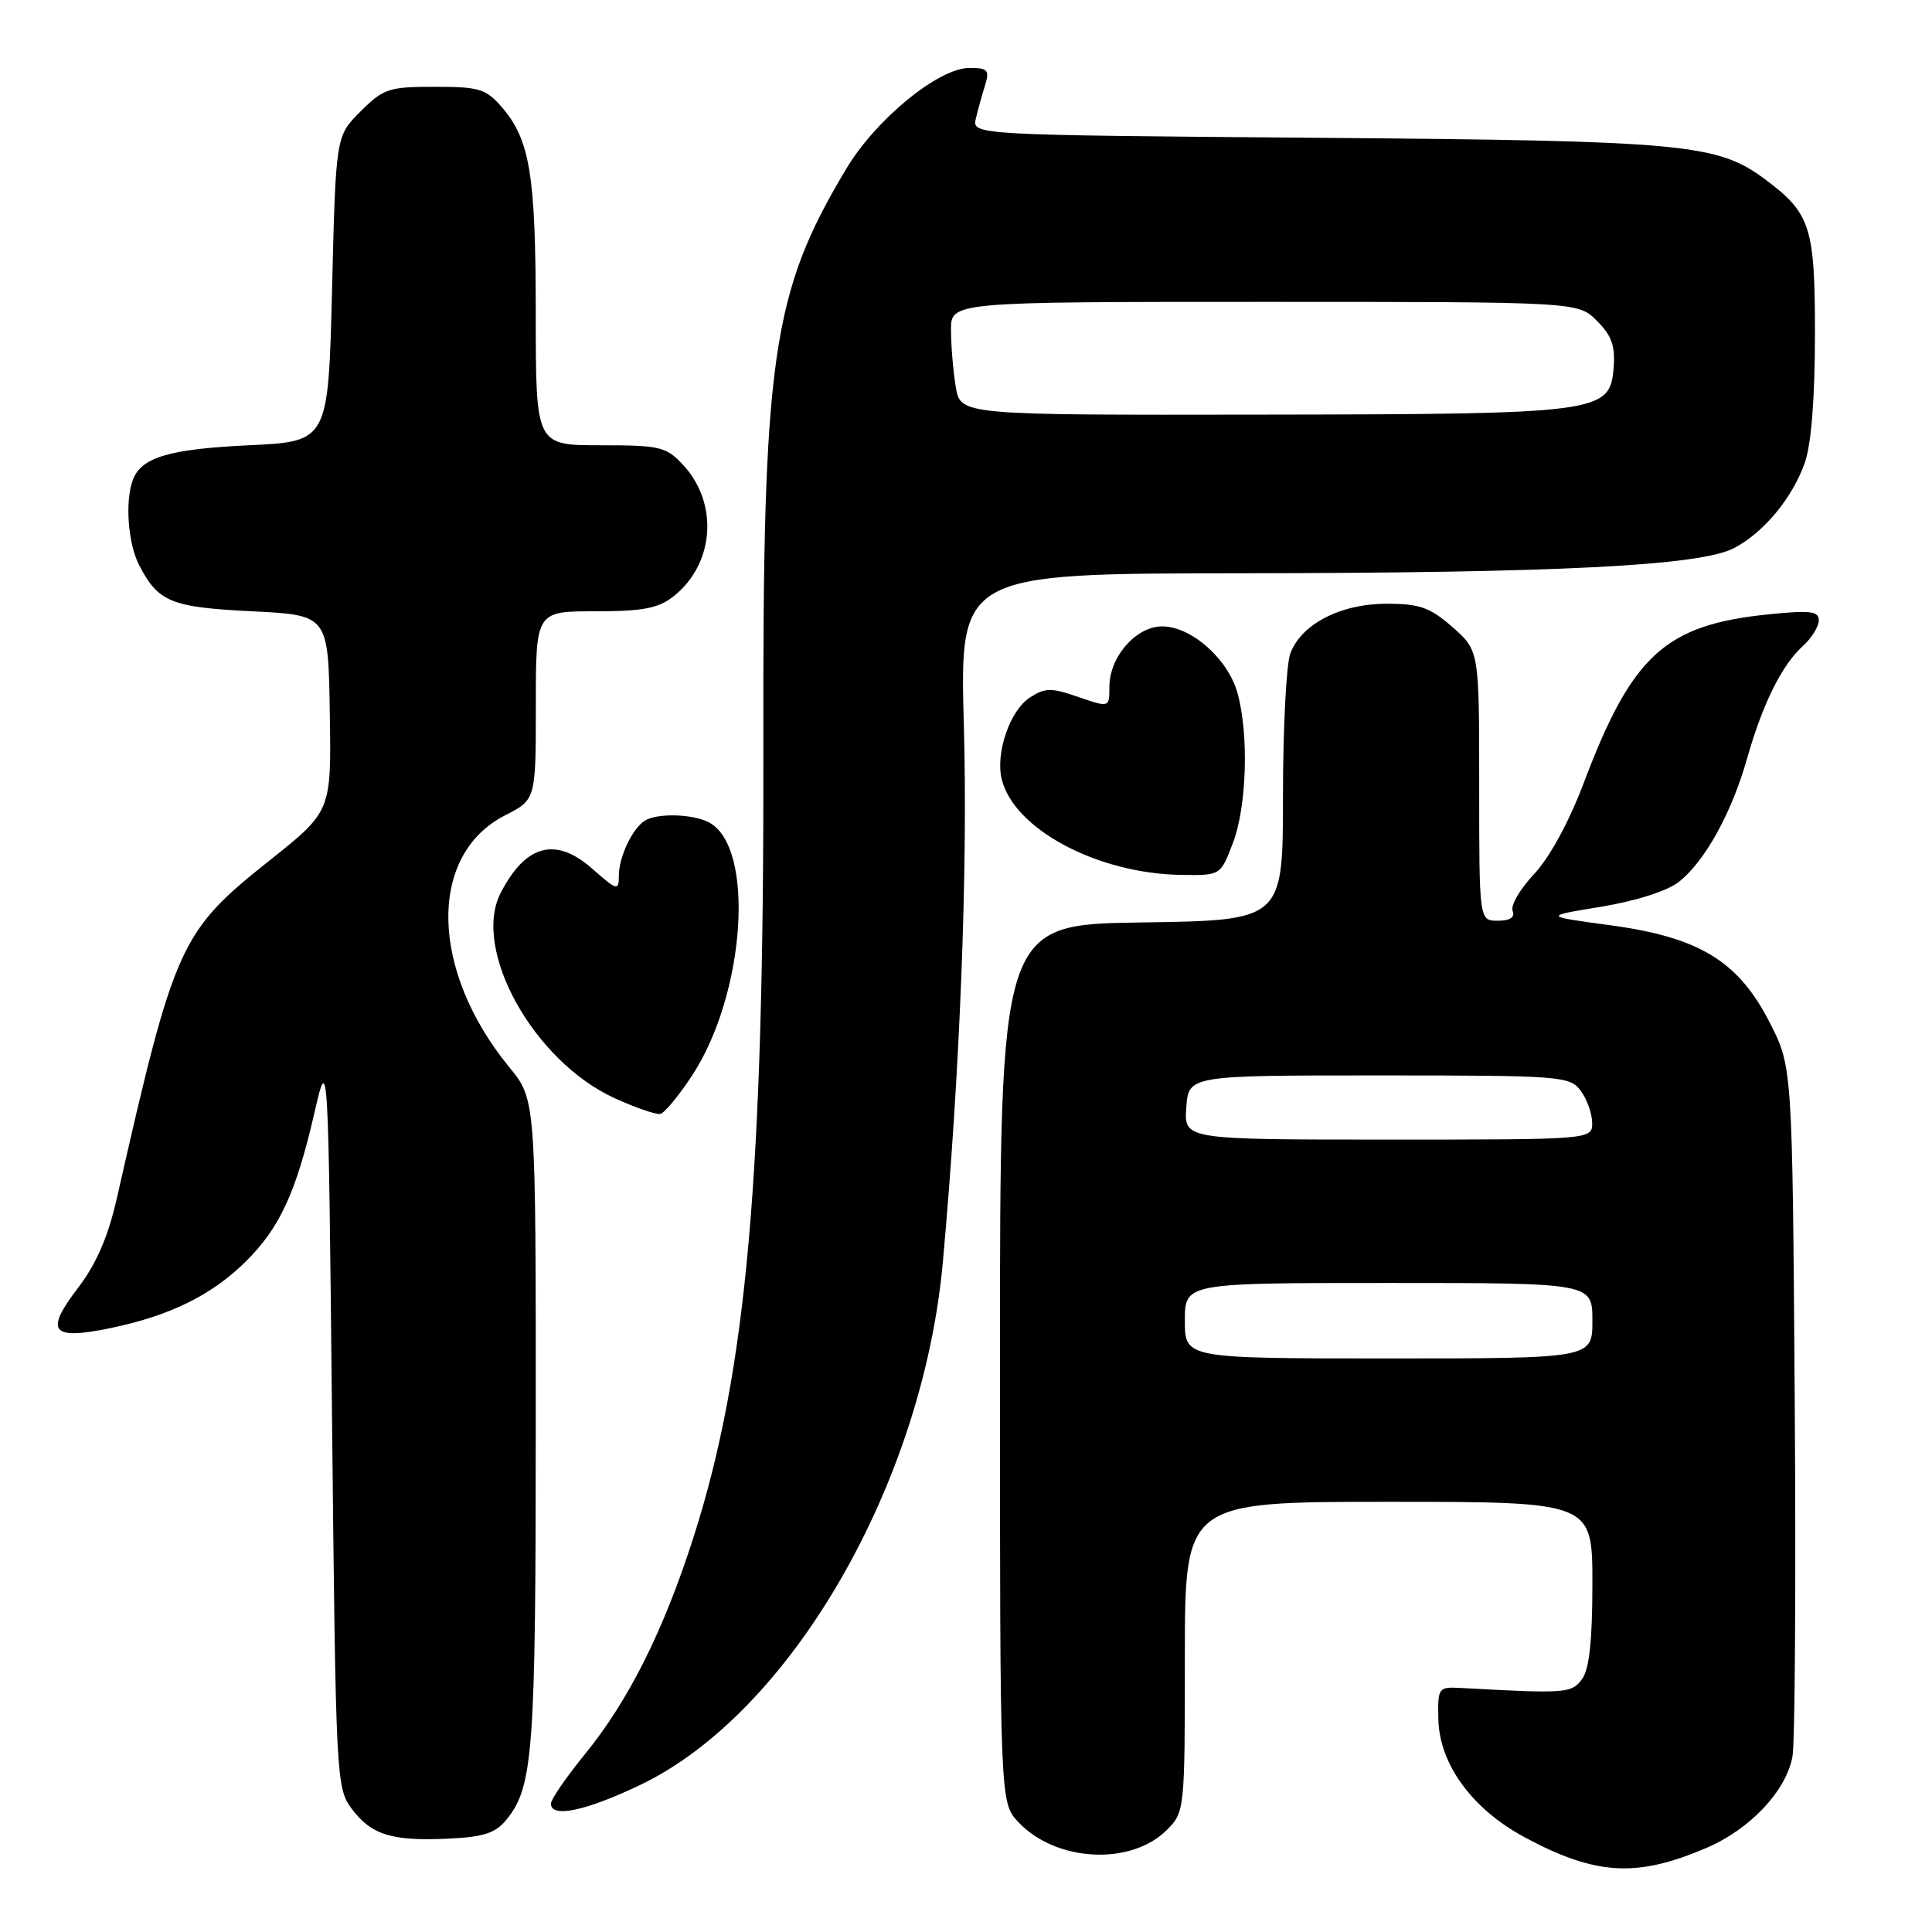 <?xml version="1.0" encoding="UTF-8" standalone="no"?>
<!DOCTYPE svg PUBLIC "-//W3C//DTD SVG 1.1//EN" "http://www.w3.org/Graphics/SVG/1.1/DTD/svg11.dtd" >
<svg xmlns="http://www.w3.org/2000/svg" xmlns:xlink="http://www.w3.org/1999/xlink" version="1.1" viewBox="0 0 256 256">
 <g >
 <path fill="currentColor"
d=" M 226.15 244.84 C 231.92 242.36 236.66 237.32 237.51 232.77 C 237.85 230.97 237.98 209.67 237.81 185.43 C 237.50 141.35 237.50 141.35 234.48 135.46 C 230.33 127.34 225.14 124.18 213.30 122.59 C 204.50 121.40 204.50 121.40 212.20 120.14 C 216.79 119.38 220.92 118.06 222.45 116.86 C 225.90 114.15 229.44 107.75 231.49 100.53 C 233.56 93.25 236.09 88.13 238.89 85.60 C 240.05 84.55 241.00 83.02 241.00 82.21 C 241.00 80.97 239.86 80.84 234.28 81.41 C 220.61 82.81 216.24 86.82 209.83 103.81 C 207.90 108.91 205.32 113.64 203.29 115.80 C 201.44 117.76 200.15 119.95 200.43 120.68 C 200.77 121.55 200.10 122.00 198.47 122.00 C 196.00 122.00 196.00 122.00 196.00 104.10 C 196.00 86.21 196.00 86.21 192.47 83.10 C 189.48 80.48 188.13 80.00 183.72 80.00 C 177.62 80.01 172.46 82.67 170.98 86.57 C 170.44 87.98 170.00 96.52 170.00 105.54 C 170.00 121.96 170.00 121.96 151.25 122.23 C 132.50 122.50 132.50 122.50 132.50 180.67 C 132.50 238.84 132.50 238.84 134.94 241.44 C 139.91 246.72 149.84 247.25 154.61 242.48 C 156.97 240.12 157.00 239.87 157.00 219.55 C 157.00 199.00 157.00 199.00 184.00 199.00 C 211.00 199.00 211.00 199.00 211.00 209.81 C 211.00 217.38 210.59 221.18 209.63 222.49 C 208.25 224.38 207.49 224.43 193.50 223.66 C 190.59 223.51 190.50 223.64 190.59 227.79 C 190.71 233.73 195.04 239.68 201.97 243.42 C 211.43 248.51 216.87 248.83 226.15 244.84 Z  M 67.12 241.10 C 70.65 236.74 70.99 232.20 70.99 188.60 C 71.00 145.71 71.00 145.71 67.50 141.43 C 56.94 128.55 56.68 113.27 66.92 108.04 C 71.00 105.96 71.00 105.96 71.00 93.48 C 71.00 81.00 71.00 81.00 78.87 81.00 C 85.17 81.00 87.23 80.61 89.23 79.03 C 94.66 74.76 95.26 66.73 90.53 61.62 C 88.27 59.19 87.49 59.00 79.55 59.00 C 71.00 59.00 71.00 59.00 70.99 41.75 C 70.99 23.21 70.23 18.55 66.54 14.25 C 64.40 11.77 63.53 11.50 57.61 11.50 C 51.52 11.50 50.80 11.74 47.77 14.77 C 44.50 18.03 44.50 18.03 44.00 38.27 C 43.50 58.50 43.50 58.50 33.00 59.00 C 22.43 59.50 18.75 60.59 17.62 63.55 C 16.54 66.36 16.95 72.00 18.43 74.87 C 20.97 79.78 22.65 80.47 33.40 81.00 C 43.50 81.50 43.50 81.50 43.70 94.50 C 43.91 107.50 43.91 107.50 35.70 114.03 C 23.83 123.49 23.15 124.99 15.48 158.79 C 14.32 163.89 12.77 167.46 10.33 170.66 C 5.88 176.49 6.78 177.60 14.64 175.98 C 22.49 174.35 28.02 171.64 32.53 167.19 C 37.05 162.73 39.22 158.06 41.65 147.50 C 43.50 139.50 43.50 139.50 44.00 188.18 C 44.49 235.60 44.55 236.93 46.59 239.65 C 49.19 243.14 51.90 243.98 59.40 243.63 C 64.11 243.41 65.66 242.90 67.12 241.10 Z  M 84.86 236.50 C 104.73 226.98 122.27 196.67 124.93 167.26 C 127.20 142.24 128.25 115.33 127.72 96.25 C 127.15 76.00 127.15 76.00 164.32 75.96 C 206.51 75.92 225.23 74.97 229.74 72.64 C 233.68 70.60 237.50 66.00 239.16 61.28 C 240.00 58.87 240.49 52.71 240.49 44.33 C 240.50 30.07 239.92 28.27 233.91 23.78 C 227.57 19.05 223.33 18.65 174.64 18.26 C 128.79 17.89 128.79 17.89 129.31 15.69 C 129.60 14.49 130.15 12.49 130.54 11.25 C 131.14 9.29 130.88 9.00 128.46 9.00 C 124.37 9.00 116.08 15.78 112.15 22.34 C 102.26 38.85 101.05 47.23 101.15 99.00 C 101.25 155.78 98.98 181.51 91.92 203.61 C 87.95 216.04 83.31 225.31 77.52 232.42 C 75.03 235.48 73.00 238.43 73.00 238.99 C 73.00 240.94 77.62 239.97 84.86 236.50 Z  M 91.65 142.60 C 98.77 131.82 100.11 112.27 93.96 108.98 C 91.82 107.83 86.98 107.71 85.40 108.77 C 83.74 109.87 82.00 113.60 82.00 116.04 C 82.00 118.08 81.79 118.03 78.42 115.06 C 73.62 110.85 69.65 111.91 66.35 118.30 C 62.47 125.79 70.69 140.61 81.45 145.52 C 84.23 146.79 86.95 147.72 87.50 147.60 C 88.05 147.47 89.92 145.22 91.65 142.60 Z  M 163.36 111.72 C 165.21 106.88 165.50 97.33 163.97 91.81 C 162.71 87.30 157.85 83.00 154.00 83.00 C 150.52 83.00 147.00 87.04 147.00 91.02 C 147.00 93.77 147.00 93.77 142.88 92.35 C 139.26 91.10 138.48 91.11 136.43 92.45 C 133.82 94.17 131.89 99.77 132.73 103.23 C 134.34 109.88 145.44 115.79 156.61 115.93 C 161.73 116.00 161.73 116.00 163.36 111.72 Z  M 157.00 175.00 C 157.00 170.00 157.00 170.00 184.00 170.00 C 211.00 170.00 211.00 170.00 211.00 175.00 C 211.00 180.00 211.00 180.00 184.00 180.00 C 157.00 180.00 157.00 180.00 157.00 175.00 Z  M 157.19 146.75 C 157.50 142.50 157.50 142.50 182.71 142.50 C 206.75 142.50 207.99 142.59 209.43 144.50 C 210.26 145.60 210.95 147.51 210.97 148.75 C 211.00 151.00 211.00 151.00 183.94 151.00 C 156.89 151.00 156.89 151.00 157.19 146.75 Z  M 126.64 51.25 C 126.30 49.19 126.02 45.81 126.01 43.75 C 126.00 40.00 126.00 40.00 167.55 40.00 C 209.09 40.00 209.09 40.00 211.60 42.51 C 213.56 44.47 214.05 45.85 213.81 48.76 C 213.32 54.72 212.13 54.88 166.88 54.94 C 127.26 55.00 127.26 55.00 126.64 51.25 Z "/>
</g>
</svg>